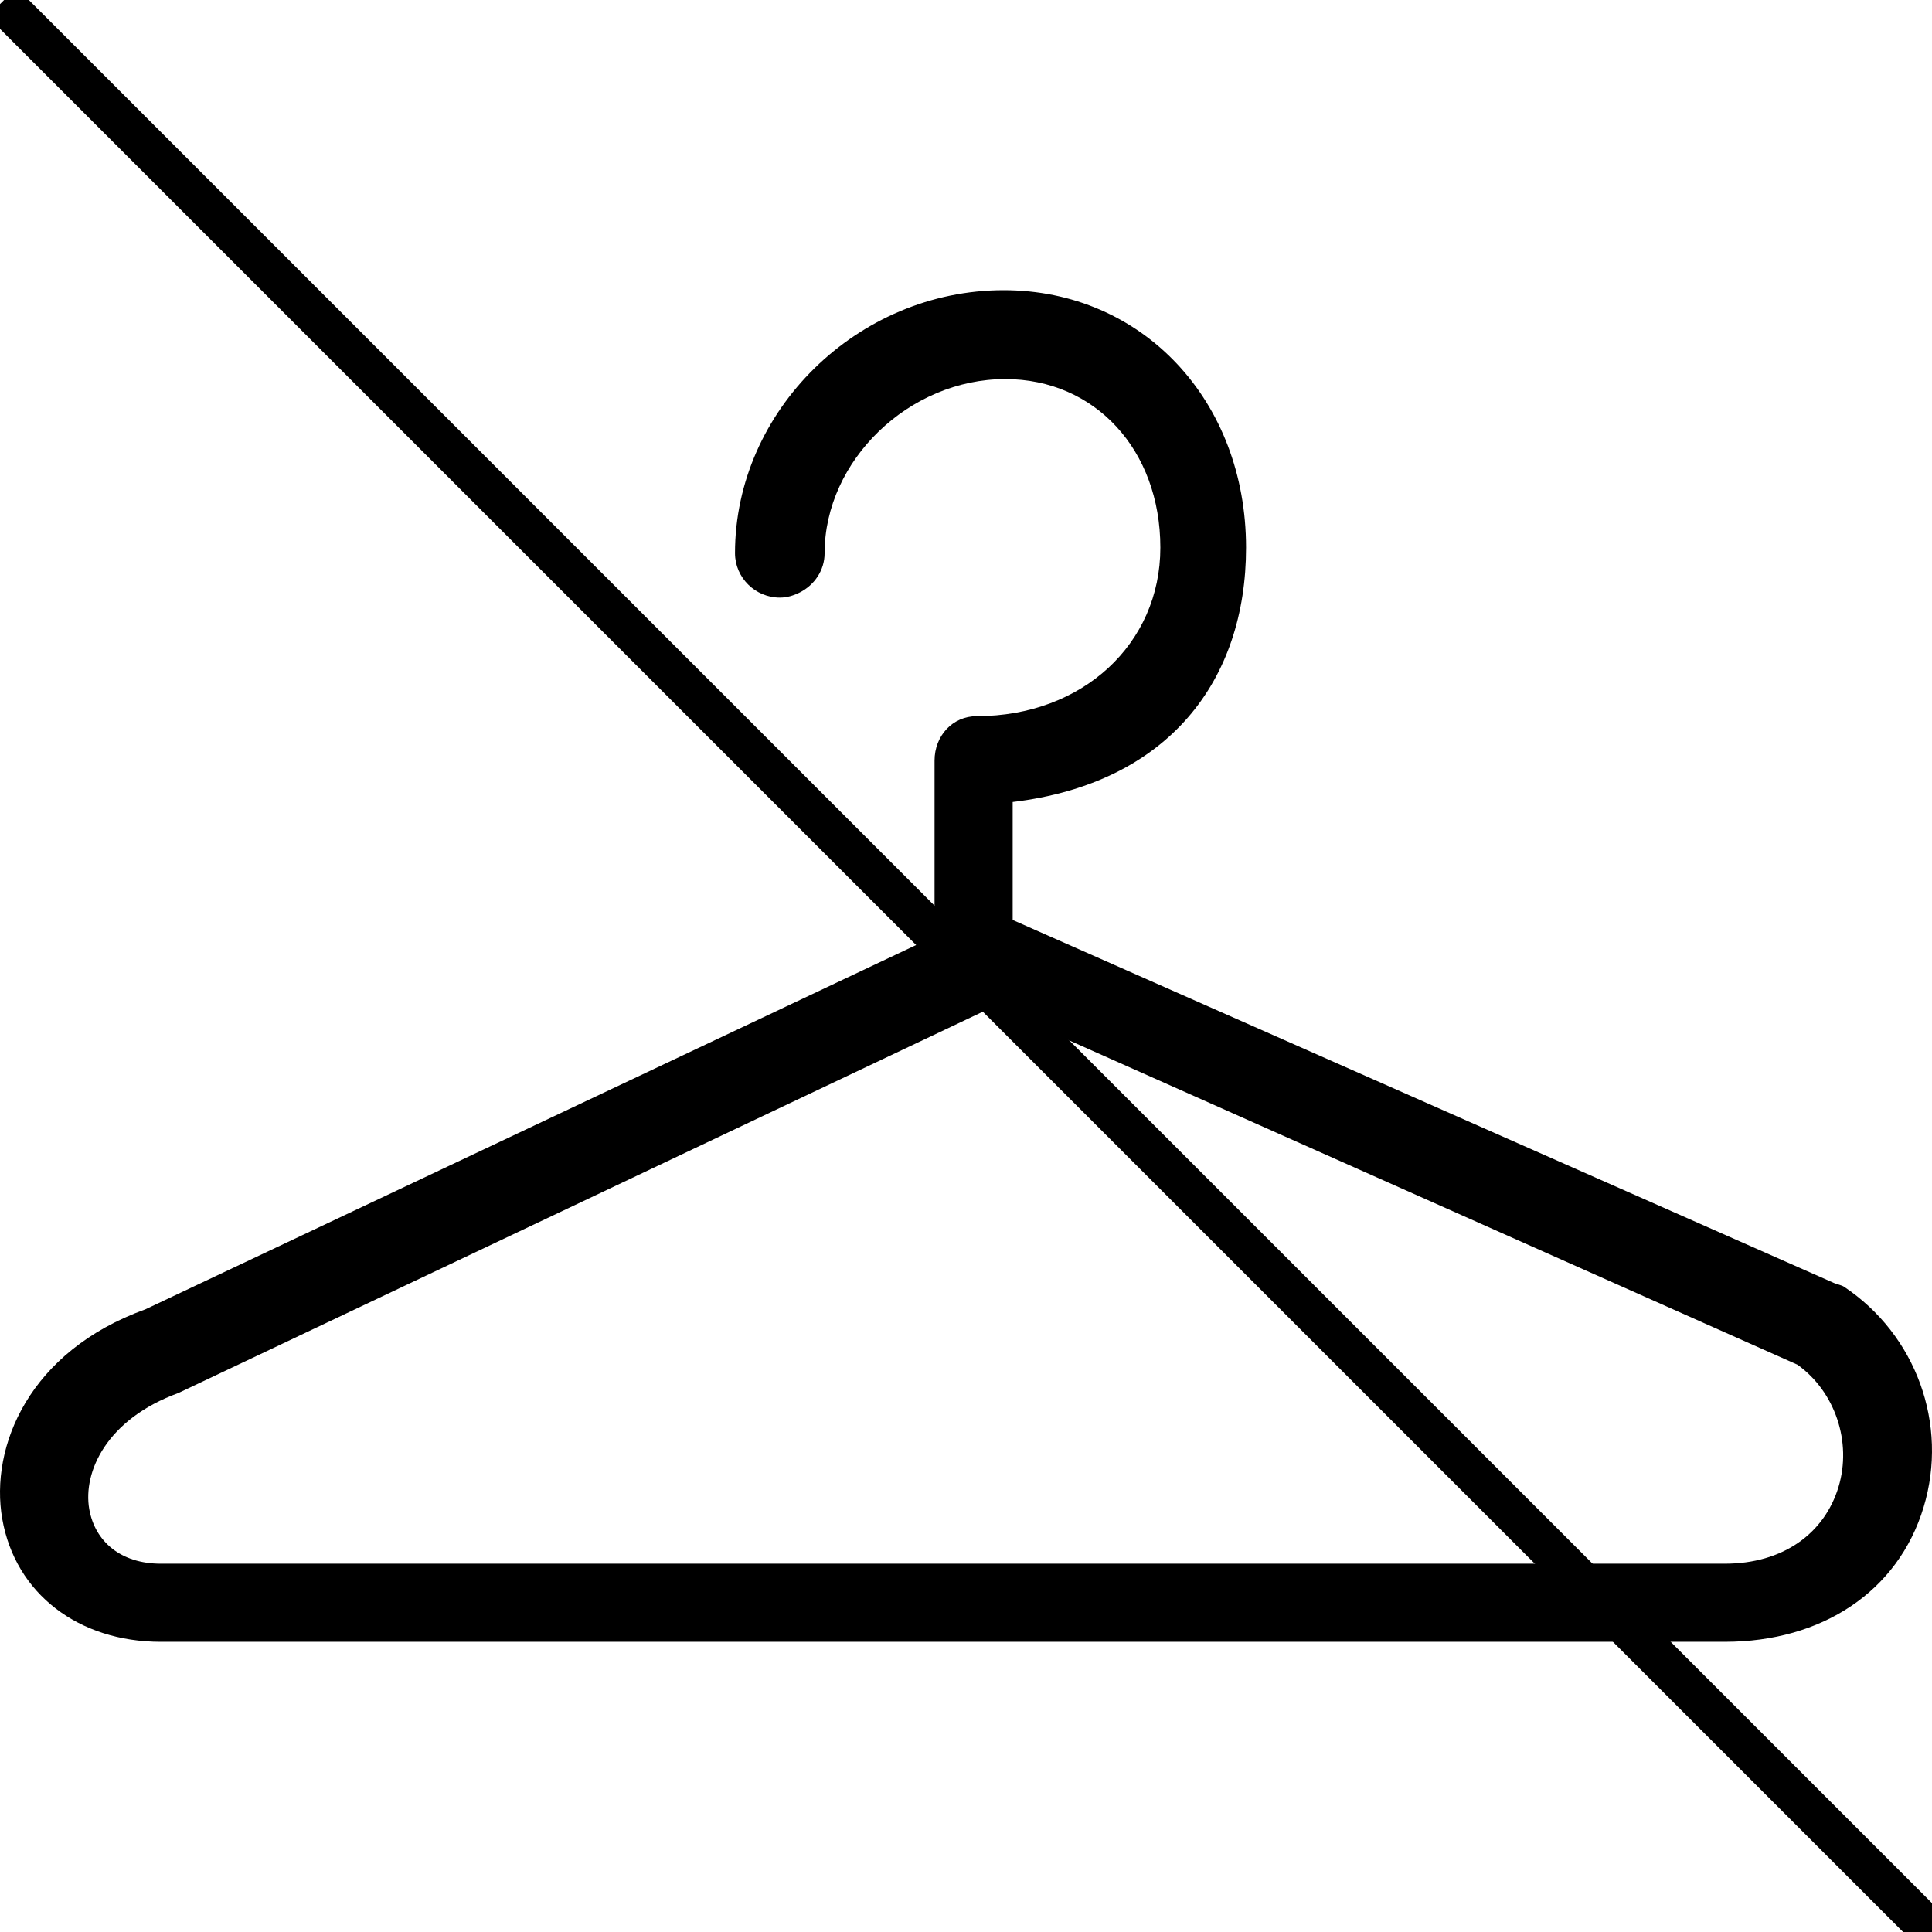 <svg width="473.001" height="473" xmlns="http://www.w3.org/2000/svg" xml:space="preserve" version="1.1" fill="#000000">

 <g>
  <title>Layer 1</title>
  <g id="svg_1">
   <path id="svg_2" d="m451.426,315.003c-0.517,-0.344 -1.855,-0.641 -2.41,-0.889l-201.09,-88.884l0,-28.879c38.25,-4.6 57.136,-29.835 57.136,-62.28c0,-35.926 -25.283,-63.026 -59.345,-63.026c-35.763,0 -65.771,29.481 -65.771,64.384c0,6.005 4.973,10.882 10.978,10.882c1.788,0 3.452,-0.535 4.934,-1.291c3.519,-1.808 6.024,-5.365 6.024,-9.591c0,-22.702 20.674,-42.62 44.217,-42.62c22.003,0 37.982,17.356 37.982,41.262c0,23.523 -19.011,41.262 -44.925,41.262c-6.005,0 -10.356,4.877 -10.356,10.882l0,21.267l0,21.353c0,0.21 -0.421,0.383 -0.401,0.593l-192.789,91.122c-28.429,10.242 -38.164,33.545 -35.056,51.331c3.194,18.293 18.704,30.074 38.795,30.074l382.911,0c23.782,0 42.438,-12.307 48.683,-32.942c6.167,-20.33 -1.865,-42.247 -19.517,-54.01zm-1.311,49.028c-3.452,11.427 -13.607,18.8 -27.846,18.8l-382.92,0c-9.725,0 -16.104,-5.394 -17.5,-13.368c-1.587,-9.104 4.265,-22.032 21.831,-28.42l199.531,-94.583l196.844,87.65c9.248,6.607 13.379,18.962 10.06,29.921z"/>
  </g>
  <line stroke-width="10" stroke-linecap="undefined" stroke-linejoin="undefined" id="svg_3" y2="505.5" x2="505.5" y1="0.5" x1="0.5" stroke="#000" fill="none"/>
 </g>
</svg>